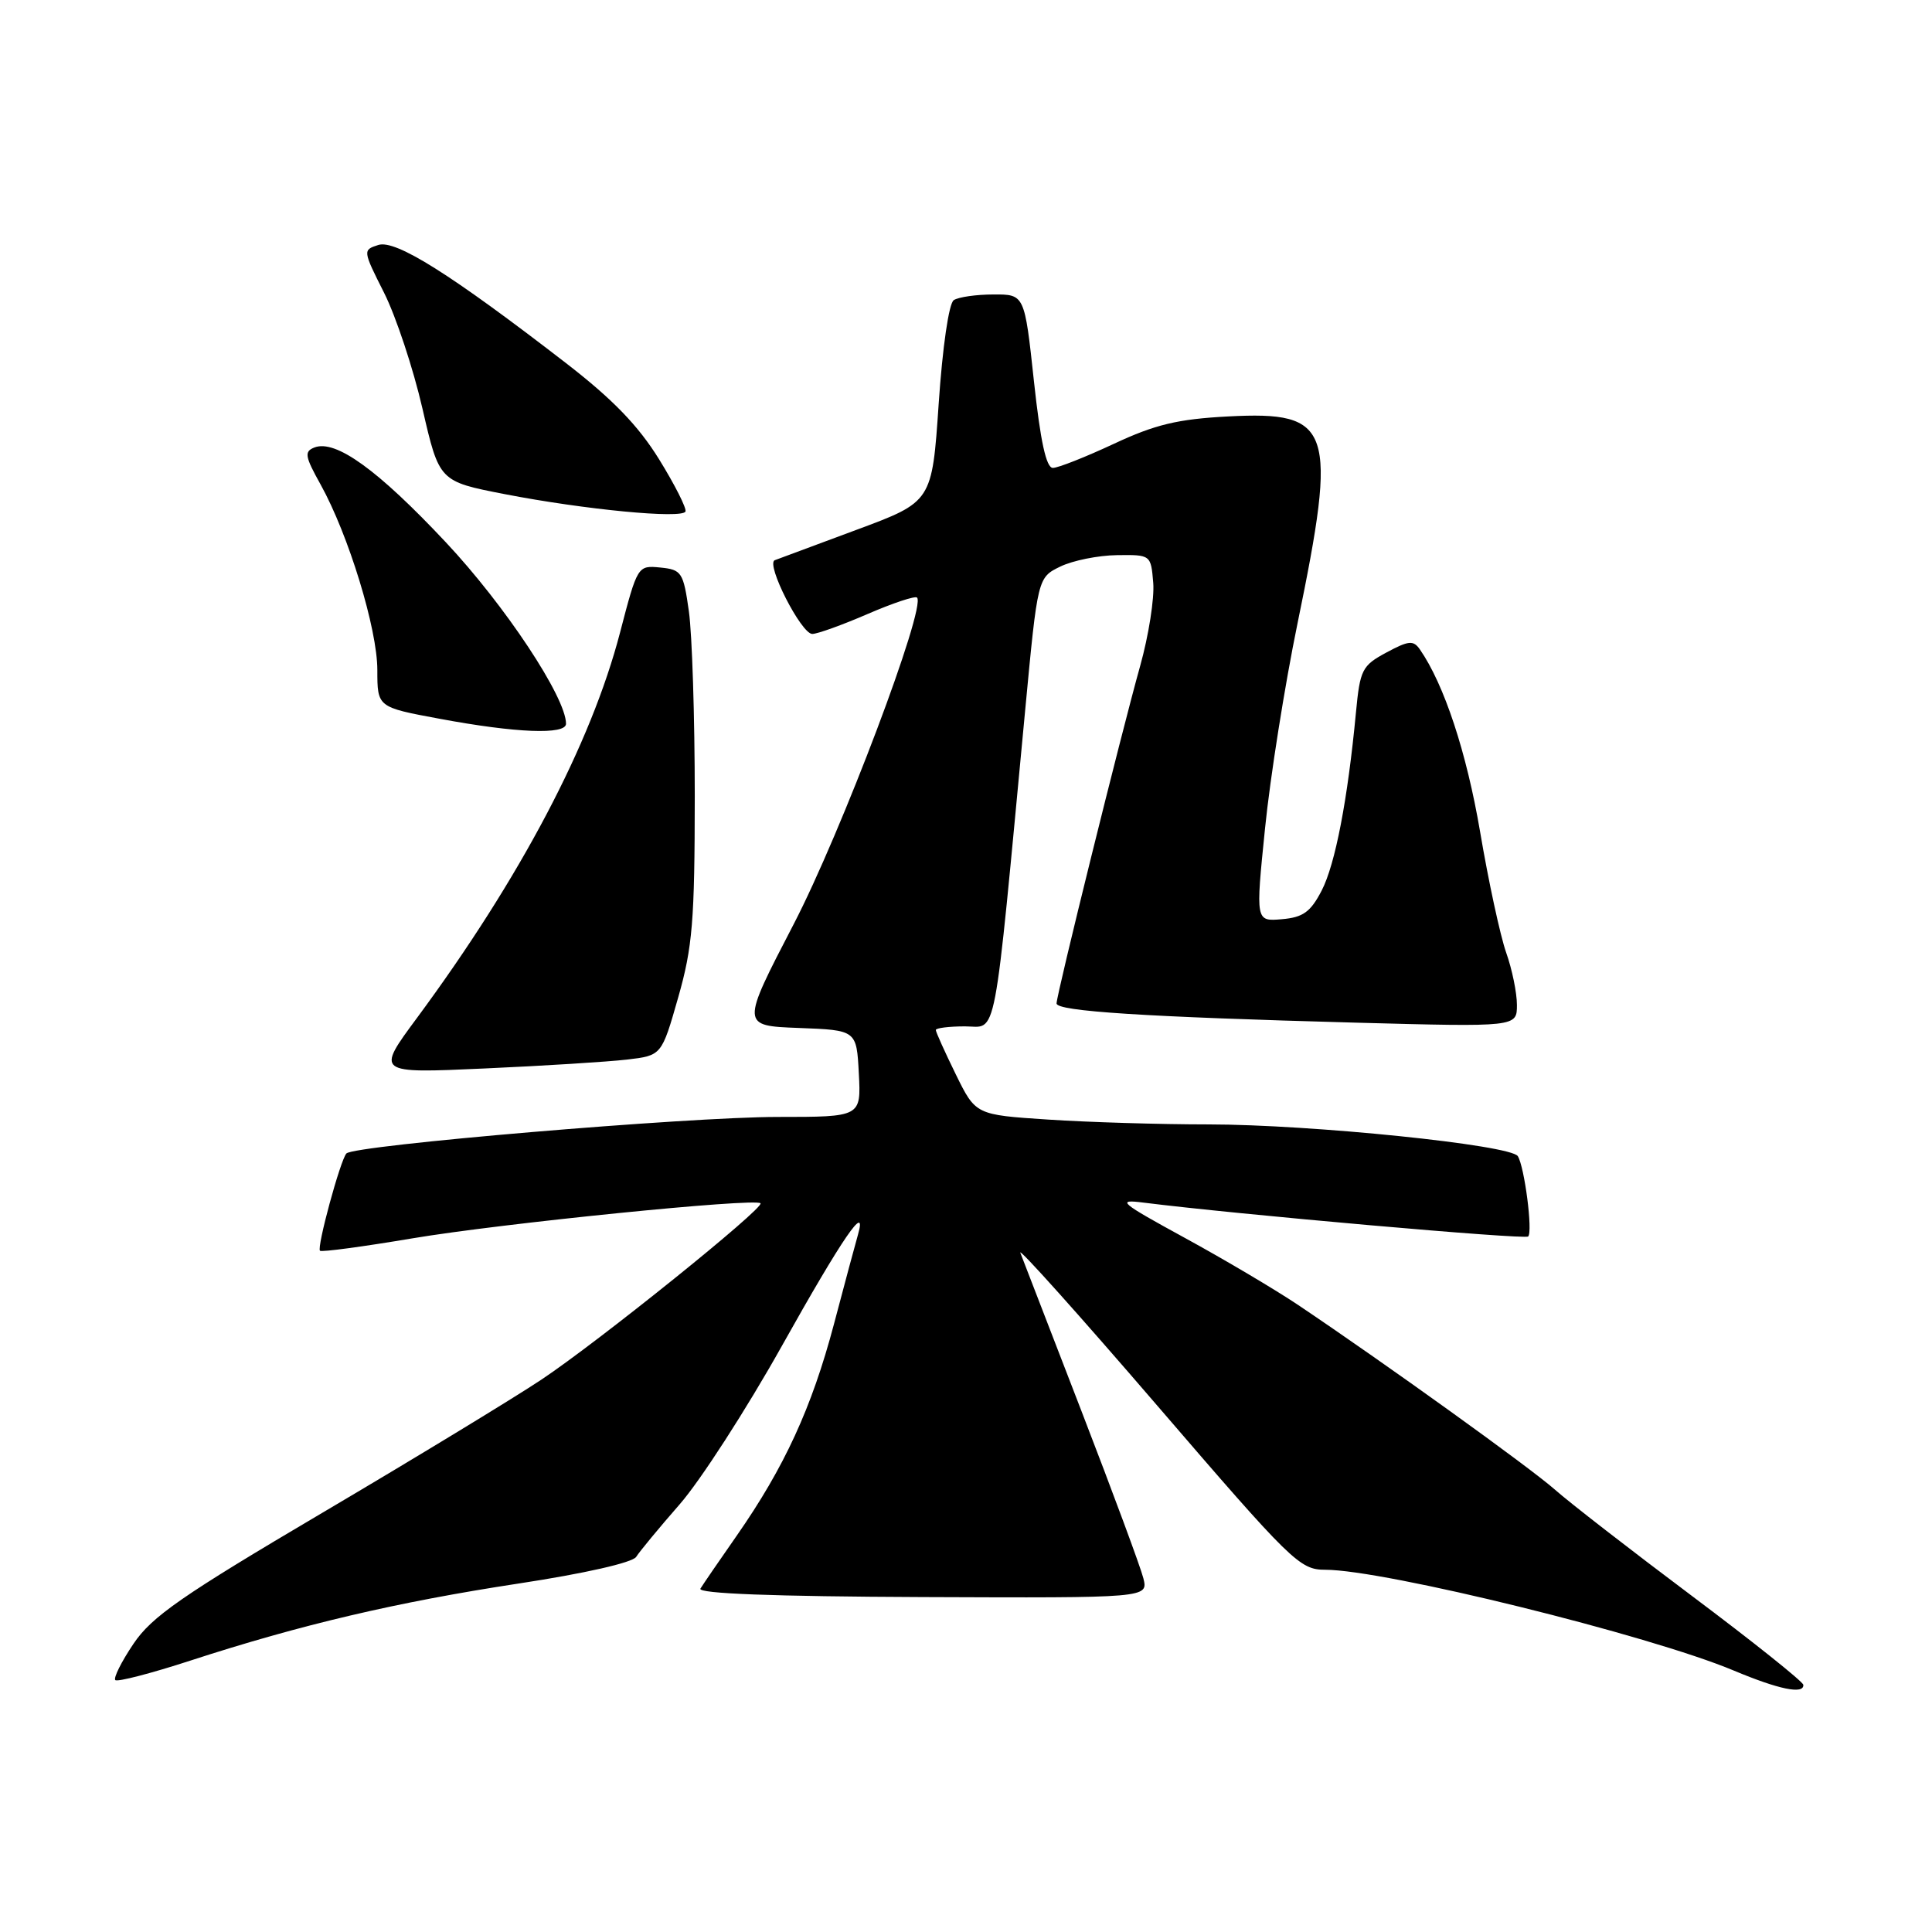 <?xml version="1.0" encoding="UTF-8" standalone="no"?>
<!DOCTYPE svg PUBLIC "-//W3C//DTD SVG 1.1//EN" "http://www.w3.org/Graphics/SVG/1.1/DTD/svg11.dtd" >
<svg xmlns="http://www.w3.org/2000/svg" xmlns:xlink="http://www.w3.org/1999/xlink" version="1.1" viewBox="0 0 256 256">
 <g >
 <path fill="currentColor"
d=" M 238.95 223.25 C 238.92 222.84 232.30 217.55 224.23 211.50 C 216.16 205.45 207.97 199.10 206.03 197.38 C 202.65 194.40 183.61 180.71 172.00 172.91 C 168.97 170.88 162.22 166.88 157.00 164.03 C 148.38 159.32 147.87 158.89 151.50 159.35 C 163.77 160.90 202.06 164.28 202.49 163.84 C 203.12 163.22 202.01 154.64 201.12 153.20 C 200.20 151.71 173.77 149.00 160.12 148.99 C 153.73 148.99 144.17 148.70 138.89 148.35 C 129.28 147.72 129.28 147.72 126.64 142.34 C 125.19 139.38 124.00 136.74 124.00 136.48 C 124.00 136.22 125.74 136.00 127.86 136.00 C 132.20 136.00 131.57 139.29 135.85 94.01 C 137.50 76.53 137.50 76.53 140.50 75.07 C 142.15 74.27 145.53 73.59 148.00 73.56 C 152.49 73.50 152.50 73.51 152.81 77.23 C 152.98 79.28 152.20 84.23 151.08 88.23 C 148.57 97.18 140.00 131.78 140.00 132.96 C 140.00 134.00 151.73 134.75 179.75 135.51 C 201.00 136.08 201.00 136.08 201.00 133.16 C 201.00 131.56 200.36 128.43 199.57 126.21 C 198.79 123.98 197.23 116.78 196.12 110.21 C 194.33 99.70 191.36 90.69 188.14 86.05 C 187.28 84.81 186.66 84.87 183.69 86.47 C 180.48 88.20 180.21 88.73 179.67 94.41 C 178.58 105.95 176.93 114.51 175.13 118.00 C 173.66 120.84 172.67 121.56 169.85 121.80 C 166.37 122.10 166.37 122.10 167.62 109.80 C 168.30 103.03 170.24 90.79 171.93 82.59 C 177.27 56.67 176.53 54.46 162.74 55.18 C 156.05 55.53 153.06 56.25 147.59 58.81 C 143.84 60.56 140.20 62.00 139.51 62.00 C 138.63 62.00 137.86 58.47 137.00 50.50 C 135.76 39.00 135.76 39.00 131.63 39.02 C 129.36 39.02 127.00 39.36 126.38 39.77 C 125.73 40.19 124.89 45.97 124.38 53.50 C 123.50 66.49 123.50 66.49 113.50 70.20 C 108.00 72.24 103.12 74.05 102.66 74.23 C 101.43 74.71 106.17 84.00 107.63 84.00 C 108.31 84.00 111.61 82.81 114.96 81.36 C 118.31 79.91 121.26 78.93 121.51 79.18 C 122.76 80.43 111.46 110.34 105.15 122.49 C 98.18 135.92 98.18 135.92 105.84 136.21 C 113.50 136.50 113.50 136.50 113.80 142.25 C 114.10 148.00 114.10 148.00 103.05 148.00 C 91.17 148.00 46.89 151.75 45.90 152.84 C 45.09 153.74 41.95 165.29 42.40 165.73 C 42.60 165.93 48.10 165.19 54.63 164.09 C 66.38 162.11 100.05 158.72 100.77 159.44 C 101.35 160.02 79.27 177.80 71.72 182.82 C 67.99 185.30 54.95 193.23 42.75 200.43 C 24.07 211.45 20.11 214.20 17.68 217.82 C 16.09 220.18 15.01 222.34 15.28 222.62 C 15.55 222.89 20.03 221.73 25.22 220.04 C 39.88 215.27 52.57 212.29 68.69 209.83 C 77.45 208.50 83.83 207.05 84.30 206.29 C 84.74 205.59 87.33 202.45 90.06 199.33 C 92.79 196.21 98.89 186.76 103.61 178.33 C 111.64 163.99 114.96 159.14 113.68 163.62 C 113.38 164.66 111.94 170.00 110.49 175.50 C 107.56 186.54 103.93 194.43 97.61 203.50 C 95.30 206.80 93.15 209.95 92.81 210.50 C 92.40 211.16 102.47 211.54 122.17 211.62 C 152.15 211.74 152.15 211.74 151.50 209.12 C 151.14 207.68 147.45 197.72 143.31 187.00 C 139.16 176.28 135.51 166.82 135.20 166.00 C 134.88 165.18 143.05 174.29 153.34 186.25 C 171.14 206.94 172.22 208.00 175.58 208.00 C 183.43 208.00 218.55 216.66 229.74 221.36 C 235.71 223.86 239.04 224.55 238.95 223.25 Z  M 83.08 140.40 C 87.67 139.86 87.67 139.86 89.86 132.18 C 91.77 125.49 92.05 122.04 92.06 105.50 C 92.06 95.05 91.71 84.03 91.28 81.00 C 90.55 75.82 90.32 75.48 87.49 75.20 C 84.50 74.91 84.47 74.95 82.16 83.81 C 78.31 98.58 68.95 116.34 55.26 134.87 C 49.81 142.23 49.81 142.23 64.16 141.58 C 72.05 141.23 80.56 140.69 83.08 140.40 Z  M 75.00 95.90 C 75.00 92.41 66.92 80.21 59.06 71.84 C 50.04 62.23 44.48 58.22 41.67 59.29 C 40.29 59.83 40.39 60.45 42.48 64.20 C 46.18 70.87 50.00 83.33 50.00 88.78 C 50.00 93.71 50.00 93.71 58.25 95.24 C 68.37 97.13 75.00 97.39 75.00 95.90 Z  M 87.34 60.87 C 84.57 56.39 81.19 52.90 74.98 48.10 C 59.73 36.32 52.43 31.73 50.13 32.46 C 48.06 33.12 48.06 33.18 50.90 38.81 C 52.47 41.94 54.76 48.84 55.98 54.15 C 58.20 63.79 58.20 63.79 66.90 65.48 C 77.47 67.53 90.38 68.77 90.83 67.78 C 91.00 67.37 89.44 64.27 87.34 60.87 Z "/>
</g>
</svg>